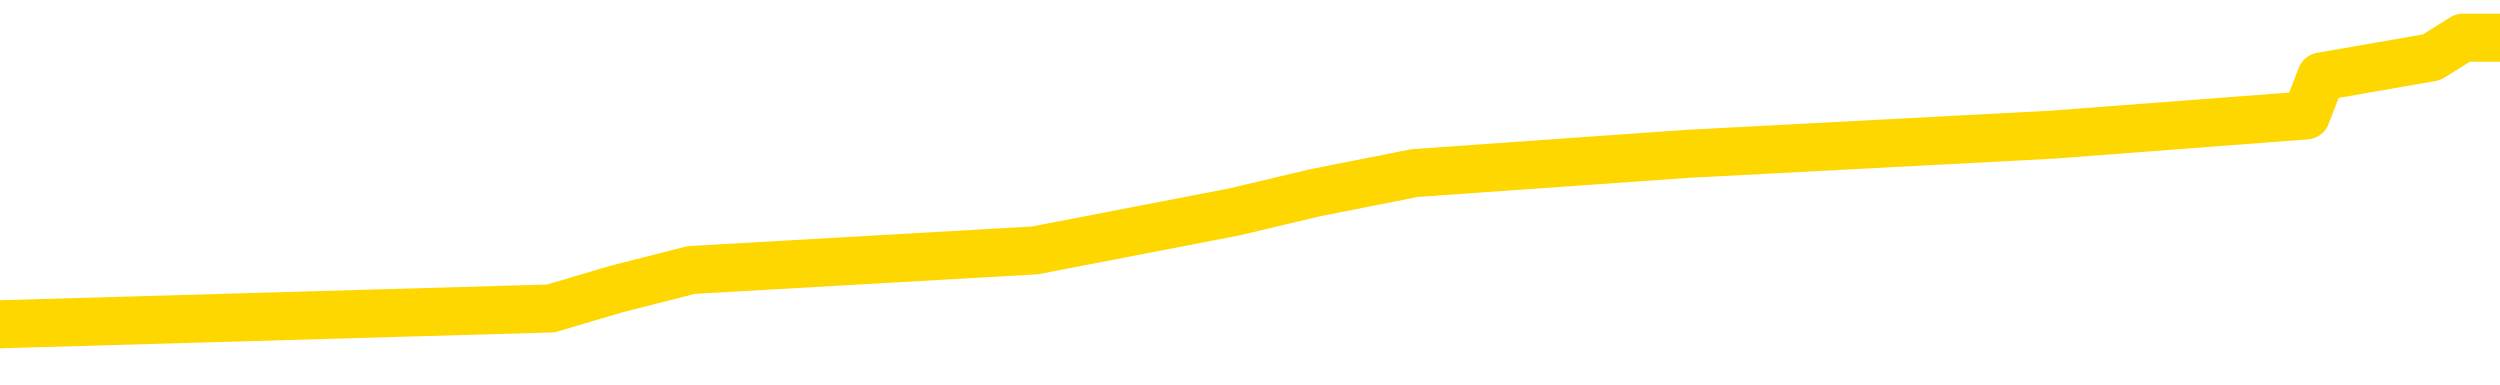 <svg xmlns="http://www.w3.org/2000/svg" version="1.1" viewBox="0 0 6500 1000">
	<path fill="none" stroke="gold" stroke-width="125" stroke-linecap="round" stroke-linejoin="round" d="M0 99998  L-595446 99998 L-595262 99948 L-594772 99847 L-594478 99797 L-594167 99696 L-593933 99646 L-593879 99546 L-593820 99445 L-593667 99395 L-593626 99294 L-593494 99244 L-593201 99194 L-592661 99194 L-592050 99144 L-592002 99144 L-591362 99093 L-591329 99093 L-590803 99093 L-590671 99043 L-590281 98943 L-589952 98842 L-589835 98742 L-589624 98641 L-588907 98641 L-588337 98591 L-588230 98591 L-588055 98541 L-587834 98440 L-587433 98390 L-587407 98289 L-586479 98189 L-586391 98088 L-586309 97988 L-586239 97887 L-585942 97837 L-585790 97737 L-583900 97787 L-583799 97787 L-583536 97787 L-583243 97837 L-583101 97737 L-582853 97737 L-582817 97686 L-582659 97636 L-582195 97536 L-581942 97485 L-581730 97385 L-581478 97335 L-581130 97284 L-580202 97184 L-580109 97083 L-579698 97033 L-578527 96933 L-577338 96882 L-577246 96782 L-577218 96681 L-576952 96581 L-576653 96480 L-576524 96380 L-576487 96279 L-575672 96279 L-575288 96330 L-574228 96380 L-574167 96380 L-573902 97385 L-573430 98340 L-573238 99294 L-572974 100249 L-572637 100199 L-572502 100149 L-572046 100098 L-571303 100048 L-571286 99998 L-571120 99897 L-571052 99897 L-570536 99847 L-569507 99847 L-569311 99797 L-568823 99747 L-568461 99696 L-568052 99696 L-567666 99747 L-565963 99747 L-565865 99747 L-565793 99747 L-565732 99747 L-565547 99696 L-565211 99696 L-564570 99646 L-564493 99596 L-564432 99596 L-564245 99546 L-564166 99546 L-563989 99495 L-563970 99445 L-563740 99445 L-563352 99395 L-562463 99395 L-562424 99345 L-562336 99294 L-562308 99194 L-561300 99144 L-561150 99043 L-561126 98993 L-560993 98943 L-560953 98892 L-559695 98842 L-559637 98842 L-559098 98792 L-559045 98792 L-558998 98792 L-558603 98742 L-558464 98691 L-558264 98641 L-558117 98641 L-557952 98641 L-557676 98691 L-557317 98691 L-556765 98641 L-556120 98591 L-555861 98490 L-555707 98440 L-555306 98390 L-555266 98340 L-555145 98289 L-555084 98340 L-555070 98340 L-554976 98340 L-554683 98289 L-554531 98088 L-554201 97988 L-554123 97887 L-554047 97837 L-553821 97686 L-553754 97586 L-553527 97485 L-553474 97385 L-553309 97335 L-552304 97284 L-552120 97234 L-551569 97184 L-551176 97083 L-550779 97033 L-549929 96933 L-549850 96882 L-549272 96832 L-548830 96832 L-548589 96782 L-548432 96782 L-548031 96681 L-548011 96681 L-547566 96631 L-547160 96581 L-547024 96480 L-546849 96380 L-546713 96279 L-546463 96179 L-545463 96129 L-545381 96078 L-545245 96028 L-545206 95978 L-544317 95928 L-544101 95877 L-543658 95827 L-543540 95777 L-543484 95727 L-542807 95727 L-542707 95676 L-542678 95676 L-541336 95626 L-540930 95576 L-540891 95526 L-539963 95475 L-539864 95425 L-539732 95375 L-539327 95325 L-539301 95274 L-539208 95224 L-538992 95174 L-538581 95073 L-537427 94973 L-537135 94872 L-537107 94772 L-536499 94722 L-536249 94621 L-536229 94571 L-535300 94521 L-535248 94420 L-535126 94370 L-535108 94269 L-534952 94219 L-534777 94119 L-534641 94068 L-534584 94018 L-534476 93968 L-534391 93918 L-534158 93867 L-534083 93817 L-533774 93767 L-533656 93717 L-533487 93666 L-533395 93616 L-533293 93616 L-533270 93566 L-533192 93566 L-533094 93465 L-532728 93415 L-532623 93365 L-532120 93315 L-531668 93264 L-531630 93214 L-531606 93164 L-531565 93114 L-531436 93063 L-531335 93013 L-530894 92963 L-530611 92913 L-530019 92862 L-529889 92812 L-529614 92712 L-529462 92661 L-529308 92611 L-529223 92511 L-529145 92460 L-528960 92410 L-528909 92410 L-528881 92360 L-528802 92310 L-528779 92259 L-528495 92159 L-527892 92058 L-526896 92008 L-526598 91958 L-525864 91908 L-525620 91857 L-525530 91807 L-524953 91757 L-524254 91707 L-523502 91656 L-523183 91606 L-522801 91506 L-522723 91455 L-522089 91405 L-521904 91355 L-521816 91355 L-521686 91355 L-521373 91305 L-521324 91254 L-521182 91204 L-521160 91154 L-520193 91104 L-519647 91053 L-519169 91053 L-519108 91053 L-518784 91053 L-518763 91003 L-518700 91003 L-518490 90953 L-518413 90903 L-518359 90852 L-518336 90802 L-518297 90752 L-518281 90702 L-517524 90651 L-517508 90601 L-516708 90551 L-516556 90501 L-515650 90450 L-515144 90400 L-514915 90300 L-514874 90300 L-514758 90249 L-514582 90199 L-513828 90249 L-513693 90199 L-513529 90149 L-513211 90098 L-513035 89998 L-512013 89897 L-511989 89797 L-511738 89747 L-511525 89646 L-510891 89596 L-510653 89495 L-510621 89395 L-510443 89294 L-510362 89194 L-510272 89144 L-510208 89043 L-509768 88943 L-509744 88892 L-509203 88842 L-508948 88792 L-508453 88742 L-507576 88691 L-507539 88641 L-507486 88591 L-507445 88541 L-507328 88490 L-507051 88440 L-506844 88340 L-506647 88239 L-506624 88139 L-506574 88038 L-506534 87988 L-506456 87938 L-505859 87837 L-505799 87787 L-505695 87737 L-505541 87686 L-504909 87636 L-504228 87586 L-503926 87485 L-503579 87435 L-503381 87385 L-503333 87284 L-503013 87234 L-502385 87184 L-502238 87134 L-502202 87083 L-502144 87033 L-502067 86933 L-501826 86933 L-501738 86882 L-501644 86832 L-501350 86782 L-501216 86732 L-501156 86681 L-501119 86581 L-500847 86581 L-499841 86531 L-499665 86480 L-499614 86480 L-499322 86430 L-499129 86330 L-498796 86279 L-498289 86229 L-497727 86129 L-497713 86028 L-497696 85978 L-497596 85877 L-497481 85777 L-497442 85676 L-497404 85626 L-497339 85626 L-497310 85576 L-497171 85626 L-496879 85626 L-496829 85626 L-496723 85626 L-496459 85576 L-495994 85526 L-495850 85526 L-495795 85425 L-495738 85375 L-495547 85325 L-495182 85274 L-494967 85274 L-494773 85274 L-494715 85274 L-494656 85174 L-494502 85124 L-494232 85073 L-493802 85325 L-493787 85325 L-493710 85274 L-493645 85224 L-493516 84872 L-493492 84822 L-493208 84772 L-493161 84722 L-493106 84671 L-492644 84621 L-492605 84621 L-492564 84571 L-492374 84521 L-491894 84470 L-491407 84420 L-491390 84370 L-491352 84320 L-491096 84269 L-491018 84169 L-490788 84119 L-490772 84018 L-490478 83918 L-490035 83867 L-489589 83817 L-489084 83767 L-488930 83717 L-488644 83666 L-488604 83566 L-488272 83516 L-488051 83465 L-487534 83365 L-487458 83315 L-487210 83214 L-487016 83114 L-486956 83063 L-486179 83013 L-486105 83013 L-485875 82963 L-485858 82963 L-485796 82913 L-485600 82862 L-485136 82862 L-485113 82812 L-484983 82812 L-483683 82812 L-483666 82812 L-483589 82762 L-483495 82762 L-483278 82762 L-483126 82712 L-482947 82762 L-482893 82812 L-482607 82862 L-482567 82862 L-482197 82862 L-481757 82862 L-481574 82862 L-481253 82812 L-480958 82812 L-480512 82712 L-480440 82661 L-479978 82561 L-479540 82511 L-479358 82460 L-477904 82360 L-477772 82310 L-477315 82209 L-477088 82159 L-476702 82058 L-476186 81958 L-475231 81857 L-474437 81757 L-473763 81707 L-473337 81606 L-473026 81556 L-472796 81405 L-472113 81254 L-472100 81104 L-471890 80903 L-471868 80852 L-471694 80752 L-470744 80702 L-470475 80601 L-469660 80551 L-469350 80450 L-469312 80400 L-469255 80300 L-468638 80249 L-468000 80149 L-466374 80098 L-465700 80048 L-465058 80048 L-464980 80048 L-464924 80048 L-464888 80048 L-464860 79998 L-464748 79897 L-464730 79847 L-464708 79797 L-464554 79747 L-464501 79646 L-464423 79596 L-464303 79546 L-464206 79495 L-464088 79445 L-463819 79345 L-463549 79294 L-463532 79194 L-463332 79144 L-463185 79043 L-462958 78993 L-462824 78943 L-462515 78892 L-462455 78842 L-462102 78742 L-461754 78691 L-461653 78641 L-461588 78541 L-461528 78490 L-461144 78390 L-460763 78340 L-460659 78289 L-460399 78239 L-460127 78139 L-459968 78088 L-459936 78038 L-459874 77988 L-459733 77938 L-459549 77887 L-459504 77837 L-459216 77837 L-459200 77787 L-458967 77787 L-458906 77737 L-458868 77737 L-458288 77686 L-458154 77636 L-458131 77435 L-458112 77083 L-458095 76681 L-458079 76279 L-458055 75877 L-458038 75576 L-458017 75224 L-458000 74872 L-457977 74671 L-457960 74470 L-457939 74320 L-457922 74219 L-457873 74068 L-457801 73918 L-457766 73666 L-457743 73465 L-457707 73264 L-457666 73063 L-457629 72963 L-457613 72762 L-457588 72611 L-457551 72511 L-457534 72360 L-457511 72259 L-457494 72159 L-457475 72058 L-457459 71958 L-457430 71807 L-457404 71656 L-457359 71606 L-457342 71506 L-457300 71455 L-457252 71355 L-457181 71254 L-457166 71154 L-457150 71053 L-457088 71003 L-457049 70953 L-457009 70903 L-456843 70852 L-456778 70802 L-456762 70752 L-456718 70651 L-456660 70601 L-456447 70551 L-456414 70501 L-456371 70450 L-456293 70400 L-455756 70350 L-455678 70300 L-455573 70199 L-455485 70149 L-455309 70098 L-454958 70048 L-454802 69998 L-454364 69948 L-454208 69897 L-454078 69847 L-453374 69747 L-453173 69696 L-452212 69596 L-451730 69546 L-451631 69546 L-451538 69495 L-451293 69445 L-451220 69395 L-450777 69294 L-450681 69244 L-450666 69194 L-450650 69144 L-450625 69093 L-450159 69043 L-449943 68993 L-449803 68943 L-449509 68892 L-449421 68842 L-449379 68792 L-449349 68742 L-449177 68691 L-449118 68641 L-449042 68591 L-448961 68541 L-448891 68541 L-448582 68490 L-448497 68440 L-448283 68390 L-448248 68340 L-447565 68289 L-447466 68239 L-447261 68189 L-447214 68139 L-446936 68088 L-446874 68038 L-446857 67938 L-446779 67887 L-446471 67787 L-446446 67737 L-446392 67636 L-446369 67586 L-446247 67536 L-446111 67435 L-445867 67385 L-445741 67385 L-445095 67335 L-445079 67335 L-445054 67335 L-444874 67234 L-444798 67184 L-444706 67134 L-444278 67083 L-443862 67033 L-443469 66933 L-443390 66882 L-443371 66832 L-443008 66782 L-442772 66732 L-442544 66681 L-442230 66631 L-442153 66581 L-442072 66480 L-441894 66380 L-441878 66330 L-441613 66229 L-441533 66179 L-441302 66129 L-441076 66078 L-440761 66078 L-440585 66028 L-440224 66028 L-439833 65978 L-439763 65877 L-439699 65827 L-439559 65727 L-439507 65676 L-439406 65576 L-438904 65526 L-438707 65475 L-438460 65425 L-438274 65375 L-437975 65325 L-437899 65274 L-437733 65174 L-436848 65124 L-436820 65023 L-436697 64923 L-436118 64872 L-436040 64822 L-435327 64822 L-435015 64822 L-434802 64822 L-434785 64822 L-434399 64822 L-433874 64722 L-433427 64671 L-433098 64621 L-432945 64571 L-432619 64571 L-432441 64521 L-432359 64521 L-432153 64420 L-431977 64370 L-431048 64320 L-430159 64269 L-430120 64219 L-429892 64219 L-429513 64169 L-428725 64119 L-428491 64068 L-428415 64018 L-428058 63968 L-427486 63867 L-427219 63817 L-426832 63767 L-426729 63767 L-426559 63767 L-425940 63767 L-425729 63767 L-425421 63767 L-425368 63717 L-425241 63666 L-425187 63616 L-425068 63566 L-424732 63465 L-423773 63415 L-423642 63315 L-423440 63264 L-422809 63214 L-422497 63164 L-422083 63114 L-422056 63063 L-421911 63013 L-421490 62963 L-420158 62963 L-420111 62913 L-419982 62812 L-419966 62762 L-419387 62661 L-419182 62611 L-419152 62561 L-419111 62511 L-419054 62460 L-419016 62410 L-418938 62360 L-418795 62310 L-418341 62259 L-418223 62209 L-417937 62159 L-417565 62109 L-417469 62058 L-417142 62008 L-416787 61958 L-416617 61908 L-416570 61857 L-416461 61807 L-416372 61757 L-416344 61707 L-416268 61606 L-415964 61556 L-415930 61455 L-415859 61405 L-415491 61355 L-415155 61305 L-415074 61305 L-414855 61254 L-414683 61204 L-414656 61154 L-414159 61104 L-413609 61003 L-412729 60953 L-412630 60852 L-412554 60802 L-412279 60752 L-412032 60651 L-411958 60601 L-411896 60501 L-411777 60450 L-411735 60400 L-411625 60350 L-411548 60249 L-410847 60199 L-410602 60149 L-410562 60098 L-410406 60048 L-409807 60048 L-409580 60048 L-409488 60048 L-409012 60048 L-408415 59948 L-407895 59897 L-407874 59847 L-407729 59797 L-407409 59797 L-406867 59797 L-406635 59797 L-406465 59797 L-405978 59747 L-405751 59696 L-405666 59646 L-405319 59596 L-404993 59596 L-404470 59546 L-404143 59495 L-403543 59445 L-403345 59345 L-403293 59294 L-403252 59244 L-402971 59194 L-402287 59093 L-401977 59043 L-401952 58943 L-401761 58892 L-401538 58842 L-401452 58792 L-400788 58691 L-400764 58641 L-400542 58541 L-400212 58490 L-399860 58390 L-399655 58340 L-399423 58239 L-399165 58189 L-398975 58088 L-398928 58038 L-398701 57988 L-398666 57938 L-398510 57887 L-398295 57837 L-398122 57787 L-398031 57737 L-397754 57686 L-397510 57636 L-397195 57586 L-396768 57586 L-396731 57586 L-396248 57586 L-396014 57586 L-395803 57536 L-395576 57485 L-395027 57485 L-394779 57435 L-393945 57435 L-393890 57385 L-393868 57335 L-393710 57284 L-393248 57234 L-393208 57184 L-392868 57083 L-392735 57033 L-392512 56983 L-391940 56933 L-391468 56882 L-391273 56832 L-391081 56782 L-390891 56732 L-390789 56681 L-390421 56631 L-390374 56581 L-390293 56531 L-388999 56480 L-388951 56430 L-388683 56430 L-388538 56430 L-387987 56430 L-387870 56380 L-387788 56330 L-387429 56279 L-387206 56229 L-386924 56179 L-386595 56078 L-386087 56028 L-385975 55978 L-385896 55928 L-385731 55877 L-385437 55877 L-384968 55877 L-384772 55928 L-384721 55928 L-384071 55877 L-383950 55827 L-383496 55827 L-383460 55777 L-382991 55727 L-382881 55676 L-382864 55626 L-382648 55626 L-382467 55576 L-381936 55576 L-380906 55576 L-380707 55526 L-380249 55475 L-379300 55375 L-379201 55325 L-378848 55224 L-378787 55174 L-378772 55124 L-378737 55073 L-378368 55023 L-378248 54973 L-378006 54923 L-377842 54872 L-377655 54822 L-377534 54772 L-376463 54671 L-375605 54621 L-375393 54521 L-375295 54470 L-375121 54370 L-374788 54320 L-374716 54269 L-374659 54219 L-374483 54219 L-374094 54169 L-373859 54119 L-373748 54068 L-373631 54018 L-372650 53968 L-372624 53918 L-372030 53817 L-371998 53817 L-371849 53767 L-371565 53717 L-370653 53717 L-369707 53717 L-369554 53666 L-369451 53666 L-369320 53616 L-369176 53566 L-369150 53516 L-369036 53465 L-368817 53415 L-368136 53365 L-368007 53315 L-367704 53264 L-367464 53164 L-367131 53114 L-366492 53063 L-366150 52963 L-366088 52913 L-365932 52913 L-365011 52913 L-364540 52913 L-364497 52913 L-364484 52862 L-364443 52812 L-364421 52762 L-364394 52712 L-364250 52661 L-363827 52611 L-363492 52611 L-363301 52561 L-362872 52561 L-362684 52511 L-362295 52410 L-361761 52360 L-361389 52310 L-361367 52310 L-361117 52259 L-360999 52209 L-360923 52159 L-360787 52109 L-360748 52058 L-360668 52008 L-360274 51958 L-359778 51908 L-359666 51807 L-359493 51757 L-359185 51707 L-358737 51656 L-358414 51606 L-358272 51506 L-357845 51405 L-357691 51305 L-357636 51204 L-356822 51154 L-356802 51104 L-356431 51053 L-356374 51053 L-355245 51003 L-355177 51003 L-354618 50953 L-354424 50903 L-354287 50852 L-354054 50802 L-353707 50752 L-353672 50651 L-353637 50601 L-353569 50501 L-353220 50450 L-353048 50400 L-352563 50350 L-352547 50300 L-352221 50249 L-352064 50199 L-350923 50098 L-350899 50048 L-350707 49948 L-350513 49897 L-350263 49847 L-350246 49797 L-349226 49747 L-348928 49696 L-348852 49646 L-348716 49546 L-348541 49495 L-347964 49395 L-347748 49345 L-347685 49294 L-347554 49244 L-347517 49144 L-346994 49093 L-346856 68892 L-346841 68892 L-346819 68892 L-346798 68892 L-346571 49043 L-345795 49043 L-345754 49043 L-345386 49043 L-345308 48993 L-345255 48943 L-344582 48892 L-343840 48842 L-343415 48842 L-342967 48792 L-341906 48742 L-341594 48641 L-341184 48641 L-341112 48591 L-340588 48591 L-340493 48591 L-340475 48591 L-340031 48541 L-339845 48440 L-339065 48340 L-338392 48289 L-337980 48139 L-337748 48038 L-337608 47988 L-337526 47887 L-337506 47837 L-337430 47837 L-337302 47787 L-336985 47837 L-336761 47837 L-336436 47787 L-336373 47787 L-336003 47787 L-335970 47787 L-335762 47787 L-335094 47787 L-335017 47787 L-334859 47686 L-334748 47686 L-334422 47636 L-334267 47586 L-333926 47586 L-333869 47485 L-333531 47385 L-333327 47335 L-333274 47234 L-331898 47184 L-331768 47134 L-331335 47083 L-331014 47033 L-330187 46933 L-330063 46882 L-329332 46782 L-329176 46681 L-329136 46631 L-329082 46581 L-329059 46531 L-328945 46480 L-328648 46430 L-328359 46380 L-328304 46330 L-328184 46279 L-328153 46229 L-328054 46179 L-327610 46179 L-327458 46129 L-326623 46129 L-326081 46078 L-325746 46078 L-325730 46028 L-325655 45978 L-325539 45928 L-325344 45877 L-325080 45827 L-324245 45777 L-324149 45727 L-323627 45676 L-323586 45626 L-323486 45576 L-322658 45576 L-322523 45526 L-322184 45526 L-321630 45475 L-321250 45425 L-321087 45375 L-320778 45325 L-319965 45274 L-319659 45224 L-319390 45224 L-319069 45224 L-318748 45274 L-318473 45274 L-317644 45174 L-317549 45124 L-317456 44973 L-317352 44822 L-316965 44671 L-316485 44571 L-316468 44521 L-316350 44470 L-315982 44370 L-315887 44320 L-315053 44219 L-314976 44169 L-314677 44119 L-314586 44068 L-314179 43968 L-314068 43867 L-313369 43817 L-312896 43767 L-312836 43717 L-312617 43616 L-312343 43566 L-312230 43516 L-311203 43465 L-310817 43415 L-310796 43365 L-310464 43315 L-310219 43264 L-309786 43214 L-309676 43164 L-309558 43114 L-309106 43013 L-308516 42963 L-308179 42913 L-306286 42862 L-306173 42762 L-305961 42712 L-304643 42661 L-304536 31355 L-304470 20199 L-304434 9897 L-304372 9897 L-303873 21104 L-303198 32159 L-303176 42360 L-302905 42259 L-301937 42259 L-301248 42209 L-301086 42159 L-300545 42109 L-300455 42058 L-299436 42008 L-298488 41908 L-298123 41958 L-298020 42008 L-297432 42008 L-297372 42008 L-297272 41958 L-296832 41857 L-296724 41807 L-296282 41757 L-295283 41606 L-295026 41455 L-294923 41305 L-294793 41204 L-294427 41104 L-293846 41003 L-293815 40953 L-293499 40903 L-291516 40852 L-291400 40802 L-291333 40802 L-290974 40752 L-289356 40702 L-289178 40702 L-289034 40702 L-288211 40752 L-288158 40802 L-288104 40802 L-287670 40802 L-286689 40852 L-286616 40852 L-285531 40802 L-285318 40802 L-284602 40702 L-284213 40651 L-283994 40551 L-283675 40450 L-283181 40350 L-283053 40300 L-282825 40199 L-282592 40098 L-282533 40048 L-282243 39998 L-281971 39897 L-280941 39847 L-279276 39797 L-278857 39747 L-278720 39696 L-278564 39696 L-278259 39646 L-278030 39546 L-277872 39495 L-277713 39395 L-277544 39294 L-277496 39244 L-277443 39194 L-277421 39194 L-277035 39144 L-276785 39144 L-276515 39144 L-276354 39144 L-276264 39144 L-274606 39144 L-274440 39194 L-274061 39144 L-273601 39144 L-272991 39043 L-271898 38993 L-271467 38943 L-271435 38892 L-271373 38842 L-271355 38792 L-269652 38742 L-269610 38691 L-269143 38641 L-268957 38591 L-268924 38490 L-268329 38440 L-268279 38390 L-267957 38340 L-267906 38289 L-267695 38239 L-267677 38189 L-267411 38088 L-267358 38038 L-266889 37988 L-266379 37887 L-266301 37887 L-266006 37837 L-265990 37787 L-265951 37737 L-265880 37686 L-265723 37636 L-264777 37636 L-264720 37636 L-264199 37636 L-264007 37586 L-263906 37586 L-263680 37536 L-263170 37536 L-262782 38892 L-262713 38892 L-262364 38842 L-262007 38792 L-260879 37335 L-260827 37234 L-260601 37184 L-260567 37134 L-260442 37033 L-260344 37033 L-260079 37033 L-259339 37083 L-258760 37083 L-258467 37083 L-257761 37083 L-257582 37033 L-257559 37033 L-256923 36983 L-256612 36933 L-256215 36933 L-256186 36882 L-256165 36832 L-256011 36782 L-255326 36782 L-255309 36782 L-254969 36782 L-254697 36732 L-254659 36681 L-254603 36581 L-254581 36531 L-254509 36480 L-254177 36430 L-254071 36380 L-254043 36279 L-253844 36229 L-253692 36179 L-252824 36129 L-252261 36028 L-252245 36028 L-252144 35978 L-252042 36028 L-251895 36028 L-251817 36028 L-251779 35978 L-251724 35928 L-251650 35877 L-251505 35827 L-251023 35827 L-250619 35777 L-249753 35827 L-249733 35827 L-249475 35827 L-249398 35827 L-249369 35777 L-249359 35676 L-249342 35626 L-249049 35576 L-249009 35526 L-248937 35475 L-248864 35425 L-248659 35375 L-248499 35224 L-248197 35073 L-248120 34872 L-248103 34722 L-247887 34621 L-247655 34621 L-247545 34671 L-247176 34722 L-247018 34722 L-246786 34722 L-246618 34722 L-246472 34671 L-246340 34621 L-245065 34521 L-244661 34420 L-244600 34370 L-244484 34269 L-244058 34219 L-244043 34119 L-243981 34068 L-243708 33968 L-243595 33918 L-243313 33817 L-243036 33767 L-242611 33666 L-242588 33616 L-242510 33566 L-242385 33516 L-241798 33465 L-241407 33415 L-241071 33365 L-240482 33315 L-240380 33315 L-240209 33264 L-240073 33264 L-239245 33214 L-238060 33164 L-238024 33114 L-237969 33114 L-237748 33063 L-237543 33063 L-237388 33063 L-237132 33013 L-237055 32963 L-236513 32913 L-236476 32862 L-236227 32812 L-235840 32762 L-235014 32712 L-234656 32661 L-234346 32661 L-234088 32611 L-233864 32561 L-233458 32511 L-233341 32460 L-233158 32410 L-233105 32410 L-232916 32360 L-232745 32310 L-232717 32259 L-232436 32209 L-232126 32159 L-231988 32109 L-231678 32058 L-231484 32058 L-231469 32008 L-230749 32008 L-230616 31908 L-230318 31857 L-230228 31807 L-229627 31807 L-229589 31757 L-229510 31707 L-228890 31656 L-228738 31556 L-228698 31506 L-228387 31455 L-228195 31405 L-228002 31305 L-227947 31204 L-227638 31154 L-227586 31104 L-227531 31154 L-227505 31154 L-227381 31154 L-226570 31104 L-226494 31053 L-225953 31003 L-225684 30953 L-225025 30903 L-224117 30852 L-223876 30802 L-223343 30752 L-223126 30702 L-222019 30752 L-221969 30752 L-221193 30752 L-220645 30702 L-220534 30651 L-220381 30551 L-220326 30501 L-220161 30450 L-219783 30400 L-219336 30350 L-219281 30300 L-219127 30249 L-218447 30199 L-218227 30149 L-217709 30098 L-216860 29998 L-216844 29948 L-215053 29897 L-214498 29847 L-214381 29797 L-213375 29747 L-213339 29696 L-213106 29696 L-213014 29696 L-212974 29696 L-212642 29646 L-212290 29596 L-212025 29495 L-211738 29445 L-211427 29345 L-211173 29244 L-211079 29194 L-210589 29144 L-210382 29093 L-209816 29043 L-209702 29093 L-209351 29043 L-209299 29043 L-209259 29043 L-208656 28943 L-207922 28842 L-207341 28742 L-207105 28641 L-206565 28490 L-206412 28390 L-205910 28340 L-205701 28239 L-205678 28239 L-205619 28189 L-204656 28189 L-204479 28139 L-204037 28088 L-204013 27988 L-203858 27938 L-203776 27938 L-203626 27988 L-202979 27988 L-202929 27938 L-201809 27887 L-200825 27837 L-200764 27787 L-200043 27737 L-199178 27686 L-198799 27636 L-198580 27636 L-197821 27586 L-197769 27536 L-197460 27435 L-196608 27435 L-196415 27385 L-196238 27335 L-196014 27335 L-195887 27284 L-195695 27284 L-195463 27234 L-195293 27284 L-195007 27234 L-194727 27234 L-194644 27184 L-194474 27134 L-194457 27033 L-194303 26983 L-194264 26933 L-193489 26882 L-193412 26882 L-193180 26782 L-192753 26732 L-192408 26681 L-191824 26631 L-191556 26631 L-191297 26631 L-191167 26531 L-191151 26480 L-191037 26430 L-191013 26380 L-190779 26330 L-190743 26279 L-189427 26279 L-189371 26229 L-188692 26129 L-188120 26129 L-187994 26129 L-187841 26129 L-187764 26129 L-187452 26028 L-187179 25978 L-187090 25877 L-186989 25877 L-186061 25827 L-185985 25827 L-185621 25827 L-185596 25777 L-185560 25727 L-184784 25626 L-184692 25576 L-184552 25526 L-184150 25475 L-183889 25475 L-183645 25526 L-183431 25475 L-183351 25475 L-183274 25475 L-183198 25475 L-183011 25526 L-182945 25526 L-182695 25526 L-182640 25475 L-182502 25425 L-182423 25325 L-182309 25274 L-182086 25224 L-181922 25174 L-181881 25124 L-181712 25073 L-181341 25023 L-181326 24973 L-181210 24923 L-180489 24872 L-180453 24822 L-180320 24822 L-179972 24772 L-179561 24772 L-179524 24772 L-179446 24722 L-179408 24671 L-179043 24621 L-178839 24571 L-178824 24521 L-178479 24470 L-178130 24470 L-177804 24470 L-177703 24420 L-177550 24420 L-177355 24370 L-177124 24370 L-177031 24370 L-176876 24370 L-176799 24370 L-176758 24320 L-176644 24269 L-176621 24219 L-176370 24219 L-176232 24119 L-175654 23968 L-174826 23867 L-174338 23767 L-174216 23717 L-174178 23666 L-174165 23616 L-174013 23516 L-173912 23415 L-173679 23365 L-173289 23264 L-172984 23214 L-172969 23164 L-172798 23114 L-172559 23013 L-171963 23013 L-171359 22963 L-171320 22963 L-171279 22963 L-171126 22913 L-171073 22862 L-171010 22812 L-170942 22762 L-170888 22661 L-170862 22611 L-170816 22561 L-170721 22460 L-170584 22410 L-170431 22360 L-170299 22310 L-170258 22310 L-170222 22259 L-170160 22209 L-169887 22109 L-169572 22058 L-169531 21958 L-169446 21908 L-169269 21857 L-169032 21807 L-168674 21757 L-168644 21707 L-168075 21656 L-167952 21606 L-167716 21556 L-167693 21556 L-167412 21506 L-167127 21506 L-166871 21506 L-166299 21455 L-166002 21405 L-165926 21355 L-165227 21305 L-165150 21254 L-165115 21204 L-165088 21154 L-165037 21053 L-164843 21003 L-164703 20903 L-164667 20852 L-164626 20802 L-164031 20752 L-163799 20702 L-163515 21053 L-163461 21355 L-163387 21707 L-163309 22008 L-163073 21908 L-162829 21857 L-162693 21807 L-162587 21757 L-162507 21707 L-162120 21606 L-161993 21556 L-161840 21506 L-161803 21455 L-161657 21405 L-161435 21355 L-161261 21305 L-161192 21254 L-160371 21154 L-160355 21154 L-160060 21104 L-159272 21053 L-158962 21053 L-158816 21003 L-158588 20953 L-158387 20852 L-157450 20802 L-157414 20752 L-157391 20702 L-157350 20601 L-157082 20551 L-156485 20501 L-156421 20450 L-156386 20400 L-156369 20350 L-155674 20350 L-155473 20350 L-155441 20350 L-155107 20350 L-155000 20300 L-154375 20199 L-153871 20149 L-153833 20048 L-153391 20048 L-153295 19998 L-153136 19998 L-152823 19998 L-152811 19998 L-152371 20048 L-151889 20098 L-151760 20098 L-151439 20098 L-151371 20048 L-151067 20048 L-150891 19998 L-150698 19948 L-150455 19847 L-150257 19747 L-150232 19646 L-149653 19596 L-149583 19546 L-149174 19495 L-149119 19445 L-149073 19395 L-148709 19345 L-148563 19294 L-148358 19244 L-148261 19244 L-148106 19194 L-148045 19144 L-147897 19043 L-147797 18993 L-147240 18993 L-147217 19093 L-147045 19144 L-146503 19194 L-146443 19194 L-146389 19093 L-146360 18993 L-146289 18943 L-146272 18842 L-146209 18792 L-146173 18691 L-146018 18641 L-145692 18591 L-145126 18541 L-145112 18490 L-145050 18390 L-144948 18289 L-144902 18289 L-144659 18239 L-144237 18239 L-144082 18239 L-142341 18139 L-141799 18088 L-140856 18038 L-140446 17988 L-139905 17887 L-139709 17837 L-139540 17787 L-139244 17737 L-139130 17686 L-139115 17686 L-138960 17636 L-138820 17586 L-138743 17485 L-138611 17485 L-138264 17485 L-137893 17536 L-137295 17536 L-137119 17536 L-136963 17485 L-136694 17435 L-136542 17435 L-136251 17586 L-136228 17686 L-136145 17787 L-135917 17887 L-135218 17837 L-135091 17787 L-134660 17737 L-134565 17686 L-133361 17686 L-133311 17636 L-133018 17636 L-132615 17586 L-132339 17485 L-132320 17435 L-132202 17385 L-132126 17335 L-131944 17284 L-131464 17234 L-131013 17134 L-130603 17083 L-130572 17033 L-130154 16983 L-130040 16983 L-129922 16983 L-129907 16983 L-129712 16933 L-129691 16832 L-129458 16782 L-129015 16732 L-128696 16631 L-128231 16631 L-128066 16581 L-127911 16531 L-127755 16531 L-127301 16531 L-126982 16531 L-126927 16581 L-126556 16581 L-126518 16631 L-126192 16631 L-126075 16581 L-125977 16531 L-125651 16430 L-125264 16380 L-125003 16330 L-124644 16229 L-124388 16179 L-122218 16129 L-122168 16078 L-122146 16028 L-121734 16028 L-121673 16028 L-121603 16078 L-121372 16078 L-121061 16028 L-120758 15928 L-120713 15877 L-120406 15827 L-120273 15777 L-120056 15727 L-119344 15676 L-119189 15676 L-119050 15626 L-118902 15626 L-118881 15626 L-118686 15576 L-118661 15526 L-118570 15475 L-118548 15425 L-118532 15375 L-118431 15325 L-117503 15274 L-117045 15274 L-115953 15174 L-115530 15174 L-115126 15124 L-115088 15073 L-114834 15023 L-114060 14923 L-114043 14872 L-114019 14822 L-113826 14772 L-113090 14722 L-112820 14671 L-112780 14621 L-112381 14521 L-112356 14470 L-111567 14420 L-110887 14370 L-109516 14320 L-109246 14269 L-109197 14219 L-108660 14119 L-108627 14068 L-108525 13968 L-108201 13918 L-108122 13867 L-107853 13867 L-106940 13817 L-106801 13817 L-106553 13717 L-106007 13717 L-105585 13666 L-105392 13616 L-105377 13616 L-105239 13516 L-105145 13465 L-105018 13415 L-104758 13365 L-104733 13264 L-104641 13214 L-104331 13164 L-104271 13114 L-104154 13114 L-103804 13114 L-102994 13114 L-102762 13013 L-101933 13013 L-101701 12913 L-101485 12862 L-100966 12862 L-100328 12812 L-99912 12762 L-99589 12712 L-99109 12661 L-98683 12661 L-98622 12611 L-98273 12611 L-98233 12561 L-98219 12511 L-98120 12410 L-98074 12410 L-97589 12360 L-96787 12360 L-96453 12360 L-95372 12310 L-94892 12259 L-94869 12209 L-94729 12159 L-94173 12109 L-93476 12058 L-93167 12008 L-92945 11958 L-92841 11908 L-92738 11807 L-92067 11757 L-91973 11707 L-91951 11707 L-91874 11656 L-91696 11656 L-91524 11656 L-91343 11606 L-91330 11556 L-91253 11506 L-91089 11455 L-90574 11405 L-90558 11355 L-90418 11355 L-90055 11305 L-90031 11305 L-89901 11254 L-89876 11204 L-89514 11154 L-88988 11053 L-88895 11003 L-88679 10903 L-88585 10852 L-88561 10802 L-88096 10752 L-88019 10752 L-87618 10702 L-87167 10702 L-85915 10651 L-85877 10601 L-85445 10551 L-85412 10501 L-84693 10450 L-84517 10400 L-84381 10350 L-84075 10300 L-84020 10249 L-83995 10149 L-83979 10048 L-83804 9998 L-83614 9948 L-83107 9948 L-82733 9546 L-82395 9093 L-82356 8691 L-81637 8340 L-81543 8289 L-81505 8239 L-80963 8239 L-80940 8189 L-80537 8139 L-80112 8088 L-79841 8088 L-79661 8038 L-79415 7938 L-79392 7887 L-79335 7787 L-78719 7737 L-78216 7686 L-77829 7686 L-77210 7737 L-76994 7737 L-76839 7787 L-75546 7686 L-75447 7636 L-75005 7536 L-74673 7485 L-74373 7385 L-74130 7335 L-73396 7234 L-72817 7184 L-71987 7134 L-71887 7083 L-71329 7033 L-71191 6983 L-69549 6933 L-69488 6933 L-69395 6933 L-68428 6933 L-68250 6882 L-67963 6882 L-67745 6882 L-67667 6832 L-67396 6832 L-67280 6782 L-67127 6732 L-66817 6681 L-66739 6631 L-66648 6631 L-66570 6581 L-66454 6581 L-66275 6531 L-66183 6480 L-66145 6430 L-65642 6430 L-65423 6380 L-65294 6380 L-65139 6330 L-65084 6279 L-64959 6279 L-64574 6229 L-64066 6179 L-63994 6129 L-63513 6078 L-63436 6028 L-63336 6028 L-63103 5978 L-62638 5978 L-62408 5978 L-62392 5978 L-62160 5978 L-62005 5978 L-61943 5978 L-61750 5928 L-61479 5827 L-60728 5777 L-59775 5777 L-59739 5727 L-59514 5727 L-59074 5727 L-58793 5626 L-58445 5576 L-57376 5526 L-56448 5526 L-56317 5526 L-56270 5526 L-56201 5475 L-56046 5475 L-55969 5375 L-55795 5274 L-55361 5174 L-55157 5124 L-55096 5023 L-54514 4973 L-54360 4872 L-54244 4822 L-54203 4772 L-54034 4722 L-53897 4671 L-53686 4571 L-53609 4521 L-53585 4470 L-53377 4370 L-52967 4320 L-52942 4269 L-52719 4219 L-52574 4169 L-52539 4119 L-52526 4068 L-52503 4018 L-52270 3968 L-52084 3918 L-51867 3867 L-51842 3817 L-51153 3767 L-51049 3717 L-51013 3666 L-50993 3616 L-50799 3566 L-50745 3516 L-50629 3415 L-50547 3415 L-50436 3365 L-50122 3315 L-49662 3264 L-49407 3214 L-49173 3114 L-49043 3063 L-48691 3013 L-48631 2963 L-48479 2913 L-47906 2812 L-47820 2762 L-47667 2661 L-47371 2561 L-47001 2460 L-46698 2360 L-46621 2310 L-46216 2259 L-46048 2259 L-45904 2259 L-45364 2259 L-45303 2259 L-45287 2159 L-45121 2109 L-44916 2058 L-44841 2058 L-44748 2008 L-44338 1958 L-44323 1908 L-44299 1908 L-44106 1857 L-44029 2310 L-43859 2762 L-43797 3164 L-43781 3616 L-43267 3566 L-43045 3516 L-42426 3415 L-42173 3365 L-41979 3315 L-41940 3264 L-41866 3264 L-41801 3264 L-41150 3264 L-41112 3315 L-40937 3315 L-40871 3315 L-40197 3315 L-39808 3214 L-39547 3164 L-39309 3114 L-39231 3013 L-39216 2913 L-39013 2862 L-38643 2762 L-38417 2712 L-37782 2661 L-37762 2661 L-37375 2611 L-37281 2611 L-37223 2561 L-36947 2511 L-36637 2511 L-36560 2460 L-35709 2511 L-35366 2762 L-34929 3063 L-34495 3315 L-34000 3566 L-33851 3516 L-33582 3566 L-32344 3616 L-32288 3717 L-30524 3767 L-30334 3717 L-29324 3666 L-29173 3616 L-28797 3717 L-28476 3817 L-27871 3918 L-27801 4018 L-27624 3968 L-26795 3918 L-26657 3867 L-26270 3817 L-26086 3767 L-26042 3717 L-25922 3666 L-25712 3616 L-25265 3516 L-24916 3465 L-24784 3415 L-24375 3365 L-24025 3365 L-23740 3315 L-23546 3264 L-23392 3264 L-23228 3214 L-23160 3164 L-23060 3164 L-22826 3114 L-22710 3114 L-22657 3063 L-22115 3063 L-21650 3013 L-20468 3013 L-20335 3013 L-20310 3013 L-20258 3013 L-19590 3013 L-18555 2913 L-18362 2862 L-18182 2812 L-18030 2812 L-17990 2762 L-17975 2762 L-17913 2712 L-17588 2661 L-16427 2611 L-16234 2561 L-16057 2511 L-14943 2460 L-14083 2410 L-13977 2410 L-13503 2360 L-13310 2360 L-10989 2310 L-10911 2259 L-10790 2159 L-10755 2109 L-10718 2008 L-10624 1857 L-10408 1757 L-9827 1656 L-9441 1606 L-8668 1556 L-8590 1506 L-7892 1506 L-7351 1506 L-7310 1455 L-7180 1455 L-6716 1405 L-6677 1355 L-6543 1305 L-6174 1254 L-6145 1204 L-5995 1204 L-5594 1154 L-3770 1204 L-2963 1154 L-2244 1154 L-2228 1154 L-1914 1053 L-1352 1003 L-851 953 L-332 903 L-311 852 L1432 802 L1601 752 L1797 702 L2691 651 L3209 551 L3420 501 L3678 450 L4387 400 L5338 350 L5996 300 L6035 199 L6322 149 L6404 98 L6500 98" />
</svg>
